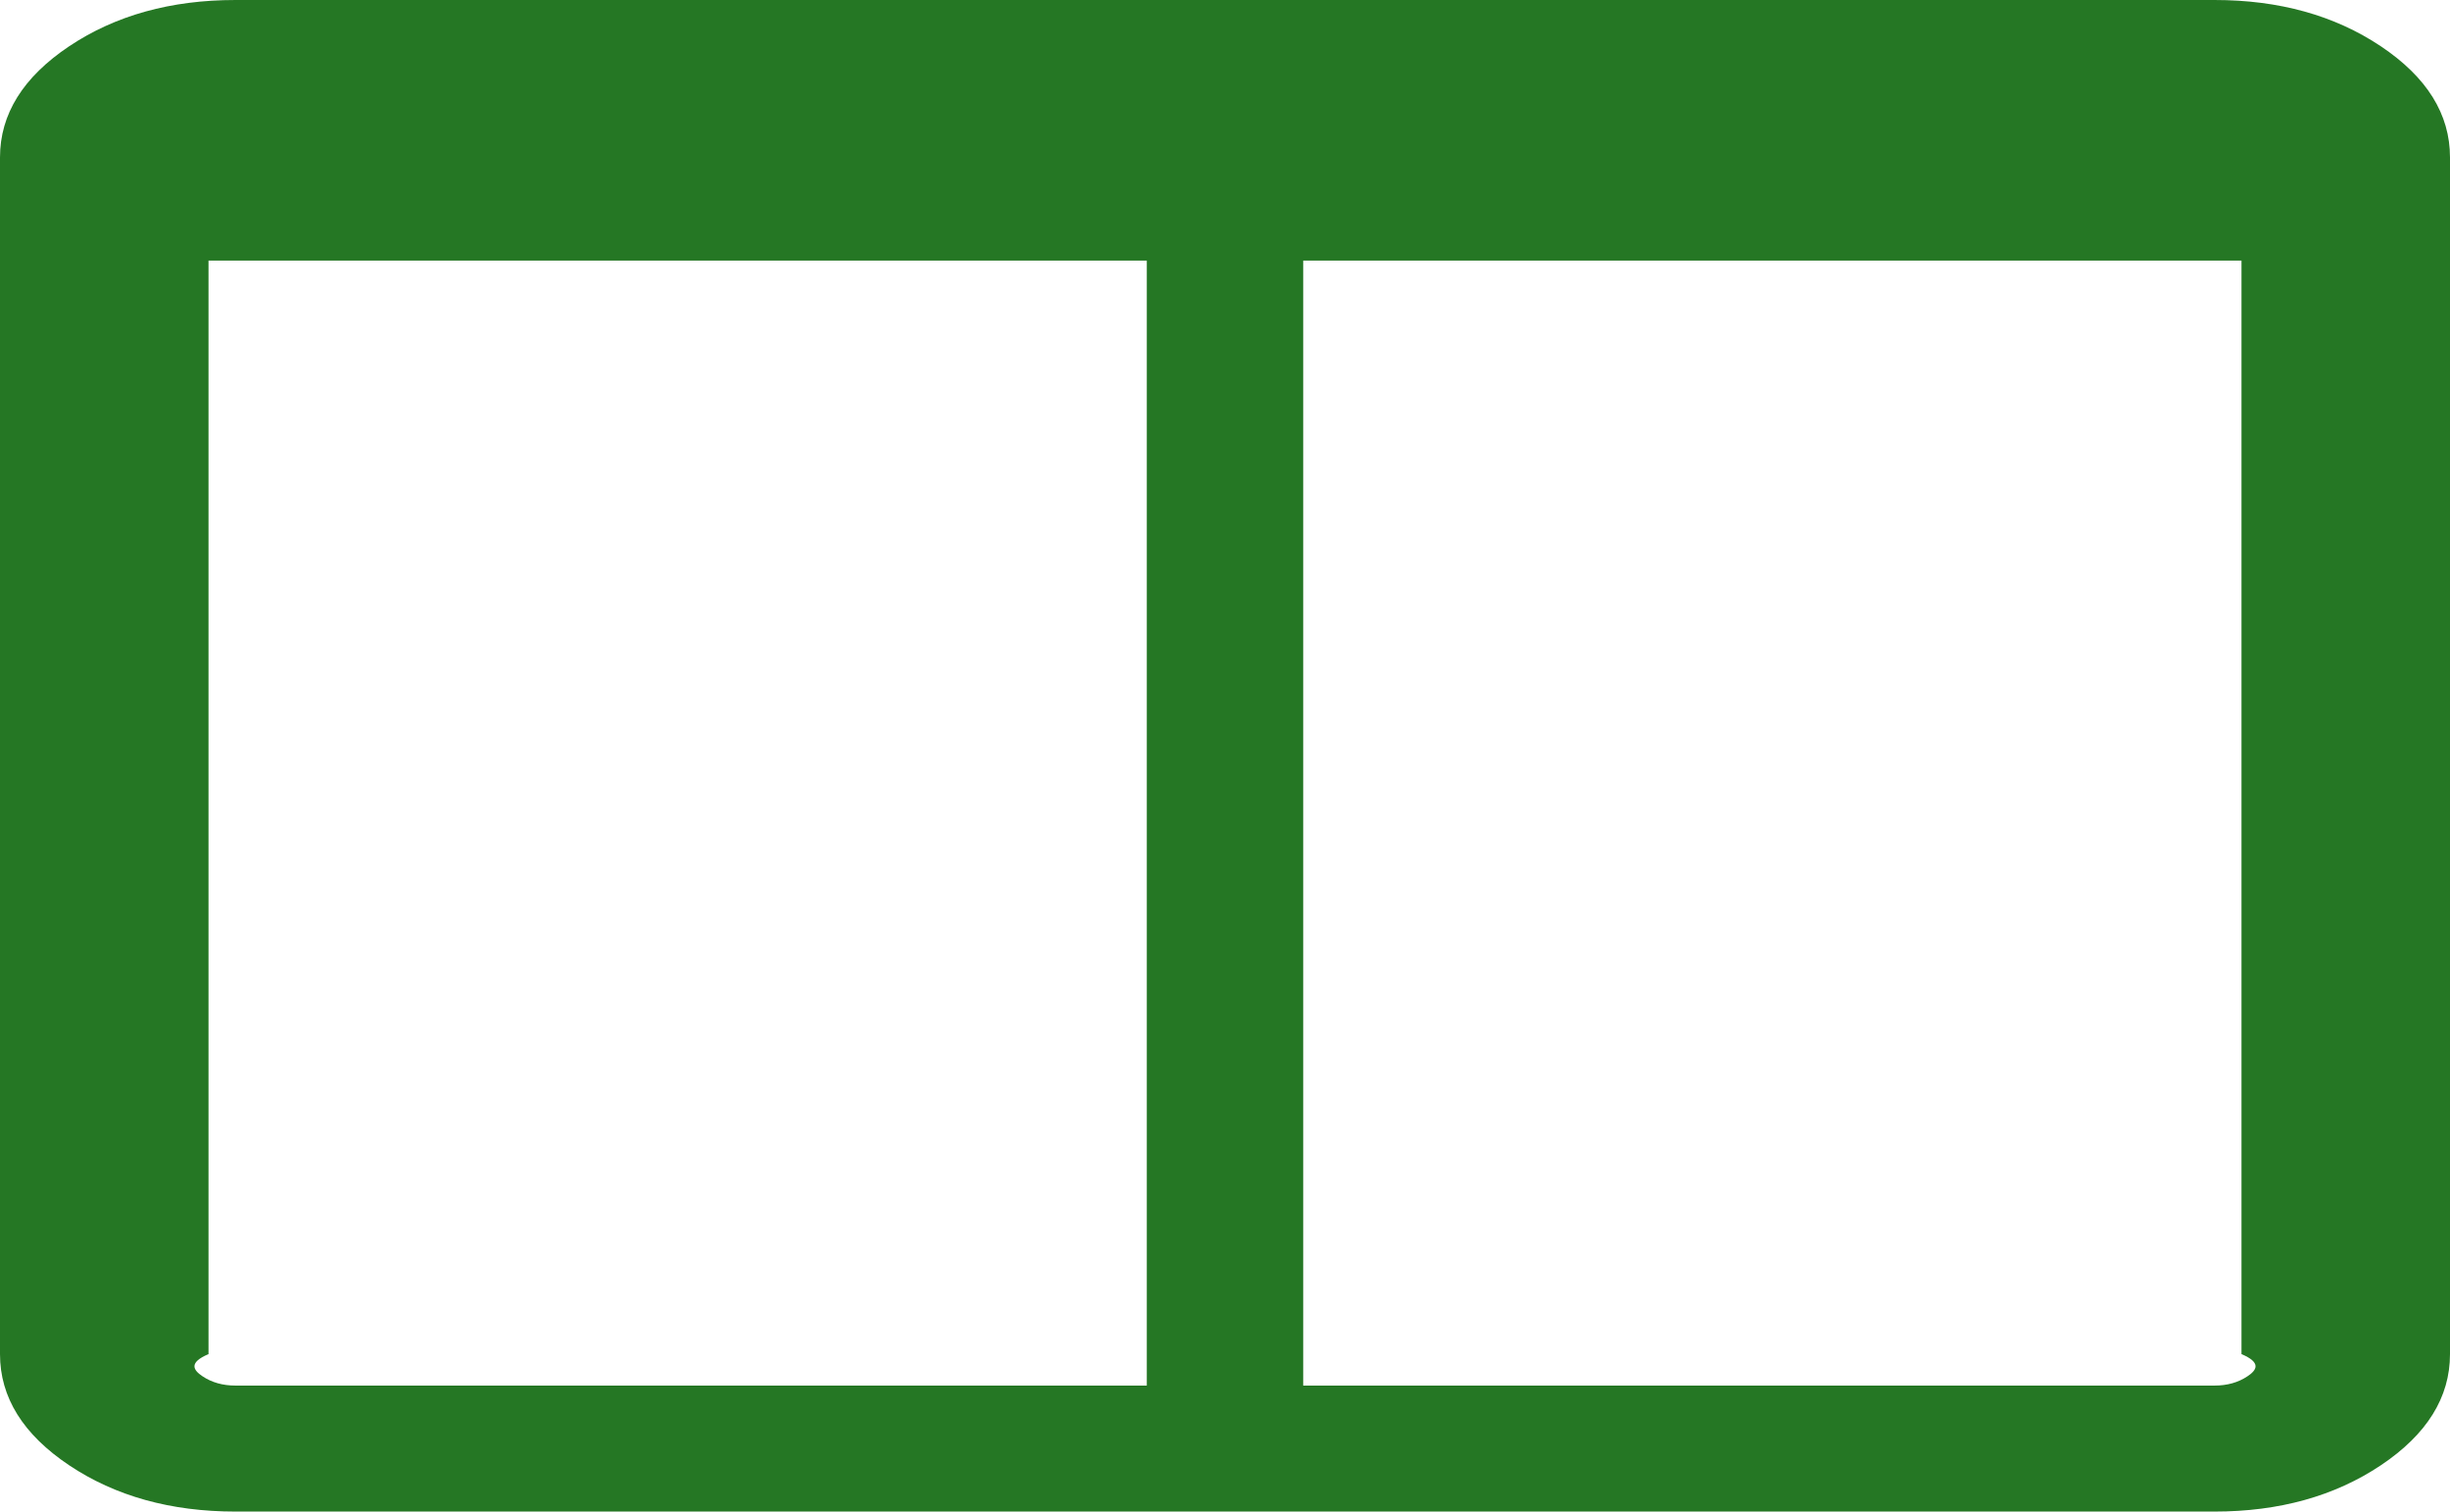 ﻿<?xml version="1.0" encoding="utf-8"?>
<svg version="1.1" xmlns:xlink="http://www.w3.org/1999/xlink" width="47px" height="29px" xmlns="http://www.w3.org/2000/svg">
  <g transform="matrix(1 0 0 1 -586 -269 )">
    <path d="M 3.884 26.404  C 4.063 26.524  4.274 26.583  4.519 26.583  L 22 26.583  L 22 5  L 4 5  L 4 25.979  C 3.615 26.143  3.705 26.284  3.884 26.404  Z M 43.116 26.404  C 43.295 26.284  43.385 26.143  43 25.979  L 43 5  L 25 5  L 25 26.583  L 42.481 26.583  C 42.726 26.583  42.937 26.524  43.116 26.404  Z M 45.672 0.887  C 46.557 1.479  47 2.19  47 3.021  L 47 25.979  C 47 26.81  46.557 27.521  45.672 28.113  C 44.787 28.704  43.724 29  42.481 29  L 4.519 29  C 3.276 29  2.213 28.704  1.328 28.113  C 0.443 27.521  0 26.81  0 25.979  L 0 3.021  C 0 2.19  0.443 1.479  1.328 0.887  C 2.213 0.296  3.276 0  4.519 0  L 42.481 0  C 43.724 0  44.787 0.296  45.672 0.887  Z " fill-rule="nonzero" fill="#257724" stroke="none" transform="matrix(1 0 0 1 586 269 )" />
  </g>
</svg>